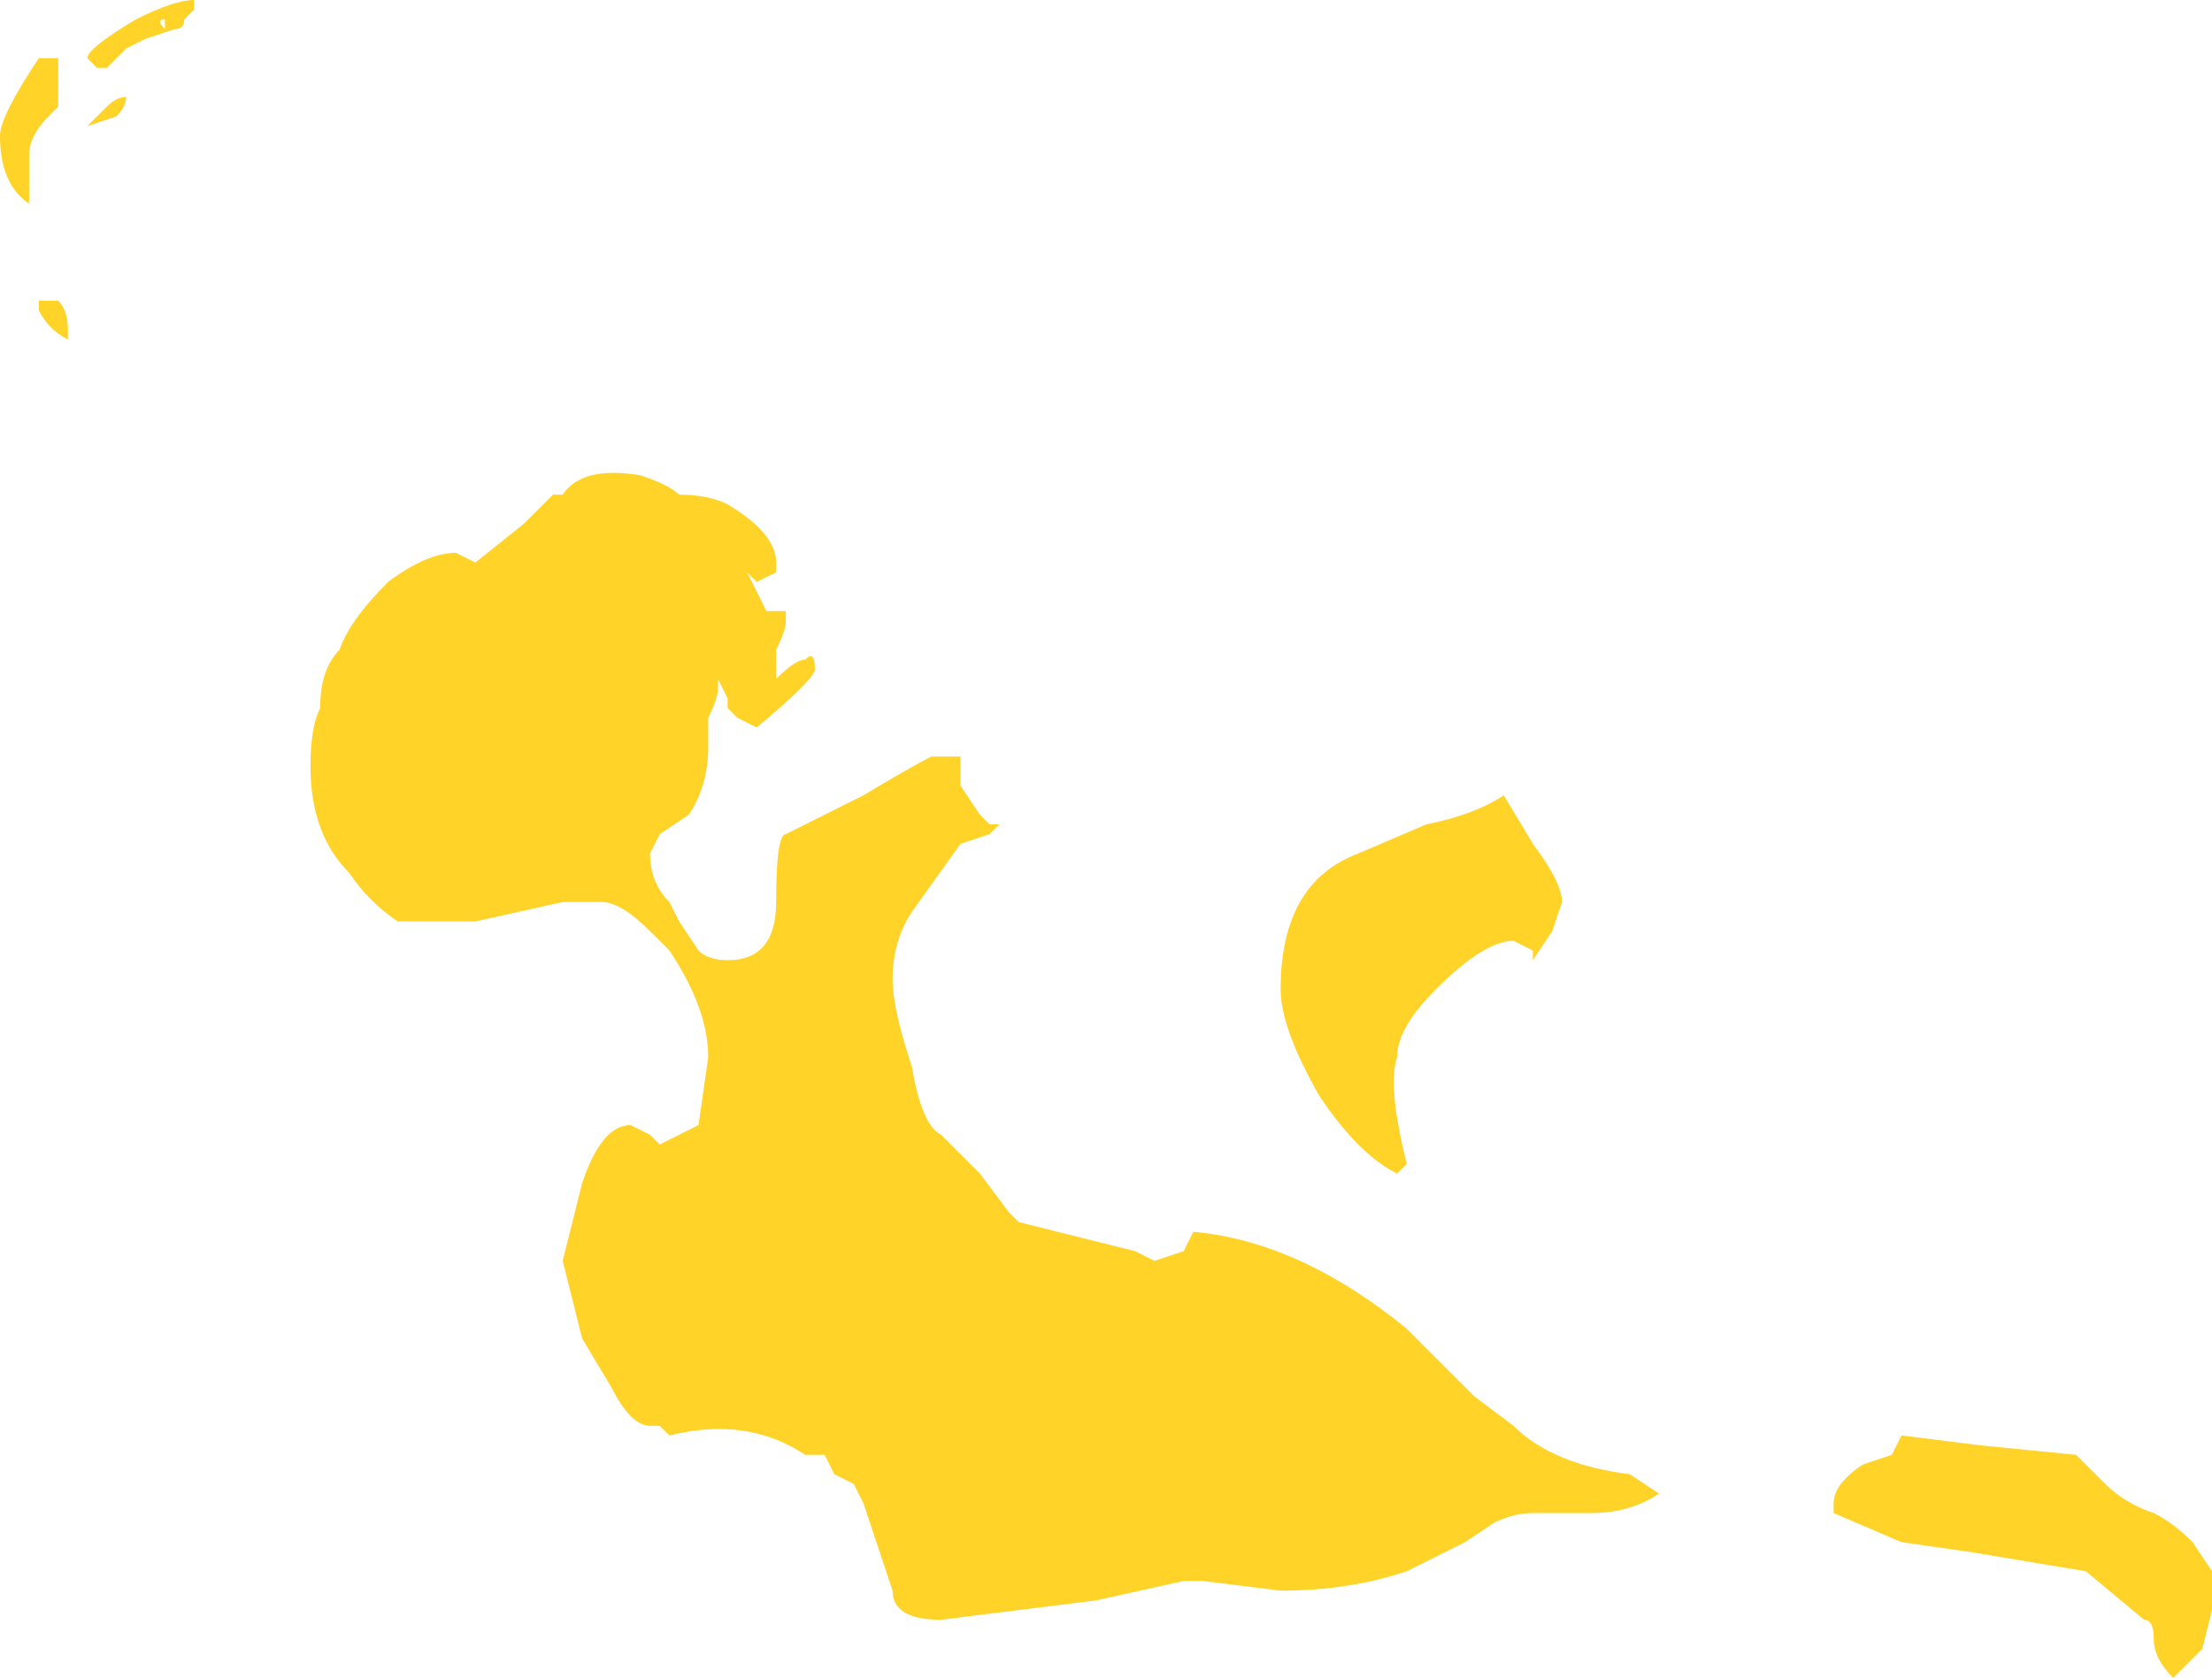 <?xml version="1.0" encoding="UTF-8" standalone="no"?>
<svg xmlns:ffdec="https://www.free-decompiler.com/flash" xmlns:xlink="http://www.w3.org/1999/xlink" ffdec:objectType="shape" height="8.65px" width="11.4px" xmlns="http://www.w3.org/2000/svg">
  <g transform="matrix(1.0, 0.0, 0.0, 1.0, 7.35, 7.8)">
    <path d="M0.05 -2.7 Q-0.15 -2.5 -0.15 -2.35 -0.2 -2.2 -0.1 -1.8 L-0.15 -1.75 Q-0.35 -1.85 -0.55 -2.15 -0.75 -2.5 -0.75 -2.7 -0.75 -3.25 -0.35 -3.4 L0.0 -3.55 Q0.25 -3.6 0.4 -3.7 L0.55 -3.45 Q0.7 -3.25 0.7 -3.15 L0.65 -3.0 0.55 -2.85 0.55 -2.9 0.45 -2.95 Q0.3 -2.95 0.05 -2.7 M1.2 -0.1 Q1.05 0.0 0.85 0.0 L0.55 0.0 Q0.45 0.0 0.35 0.05 L0.2 0.15 -0.1 0.3 Q-0.4 0.4 -0.75 0.4 L-1.15 0.35 -1.25 0.35 -1.7 0.45 -2.5 0.55 Q-2.75 0.55 -2.75 0.4 L-2.9 -0.05 -2.95 -0.15 -3.05 -0.2 -3.1 -0.3 -3.2 -0.3 Q-3.5 -0.5 -3.9 -0.4 L-3.95 -0.45 -4.0 -0.45 Q-4.1 -0.45 -4.2 -0.65 L-4.35 -0.9 -4.45 -1.3 -4.35 -1.7 Q-4.25 -2.0 -4.1 -2.0 L-4.0 -1.95 -3.95 -1.9 -3.75 -2.0 -3.7 -2.35 Q-3.7 -2.6 -3.9 -2.9 L-4.0 -3.0 Q-4.15 -3.15 -4.25 -3.15 L-4.45 -3.15 -4.9 -3.05 -5.3 -3.05 Q-5.45 -3.15 -5.55 -3.3 -5.75 -3.5 -5.75 -3.85 -5.75 -4.05 -5.7 -4.15 -5.7 -4.35 -5.6 -4.45 -5.55 -4.6 -5.35 -4.8 -5.15 -4.95 -5.0 -4.95 L-4.9 -4.9 -4.65 -5.1 -4.5 -5.25 -4.45 -5.25 Q-4.35 -5.4 -4.05 -5.35 -3.9 -5.3 -3.85 -5.25 -3.7 -5.25 -3.6 -5.2 -3.35 -5.05 -3.35 -4.9 L-3.35 -4.85 -3.45 -4.8 -3.5 -4.85 -3.4 -4.65 -3.3 -4.65 -3.3 -4.6 Q-3.3 -4.55 -3.35 -4.45 L-3.35 -4.3 Q-3.25 -4.4 -3.2 -4.4 -3.15 -4.45 -3.15 -4.35 -3.15 -4.3 -3.45 -4.05 L-3.55 -4.1 -3.6 -4.15 -3.6 -4.2 -3.65 -4.3 -3.65 -4.25 Q-3.65 -4.2 -3.7 -4.1 L-3.7 -3.95 Q-3.7 -3.75 -3.8 -3.6 L-3.95 -3.5 -4.0 -3.4 Q-4.0 -3.25 -3.9 -3.15 L-3.85 -3.05 -3.75 -2.9 Q-3.7 -2.85 -3.6 -2.85 -3.35 -2.85 -3.35 -3.15 -3.35 -3.5 -3.3 -3.5 L-2.9 -3.7 Q-2.65 -3.85 -2.55 -3.9 L-2.4 -3.9 -2.4 -3.75 -2.3 -3.6 -2.25 -3.55 -2.2 -3.55 -2.25 -3.5 -2.4 -3.45 -2.65 -3.1 Q-2.75 -2.95 -2.75 -2.75 -2.75 -2.6 -2.65 -2.3 -2.6 -2.0 -2.5 -1.95 L-2.3 -1.75 -2.15 -1.55 -2.1 -1.5 -1.5 -1.35 -1.4 -1.3 -1.25 -1.35 -1.2 -1.45 Q-0.65 -1.4 -0.1 -0.95 L0.25 -0.6 0.45 -0.45 Q0.65 -0.25 1.05 -0.2 L1.2 -0.1 M2.1 -0.05 Q2.1 -0.15 2.25 -0.25 L2.4 -0.3 2.45 -0.4 2.85 -0.35 3.35 -0.3 3.5 -0.15 Q3.6 -0.05 3.75 0.0 3.85 0.05 3.95 0.15 L4.05 0.3 4.05 0.5 4.0 0.7 3.85 0.85 Q3.75 0.75 3.75 0.65 3.75 0.55 3.7 0.55 L3.4 0.3 2.8 0.2 2.45 0.15 2.1 0.0 2.1 -0.05 M-6.7 -7.55 L-6.8 -7.45 -6.85 -7.45 -6.9 -7.5 Q-6.9 -7.55 -6.65 -7.7 -6.45 -7.8 -6.35 -7.8 L-6.35 -7.75 -6.4 -7.7 Q-6.4 -7.65 -6.45 -7.65 L-6.6 -7.6 -6.7 -7.55 M-7.05 -7.5 L-7.05 -7.25 -7.1 -7.2 Q-7.2 -7.1 -7.2 -7.0 L-7.2 -6.75 Q-7.35 -6.85 -7.35 -7.1 -7.35 -7.2 -7.15 -7.5 L-7.05 -7.5 M-6.75 -7.2 L-6.9 -7.15 -6.8 -7.25 Q-6.75 -7.3 -6.7 -7.3 -6.7 -7.25 -6.75 -7.2 M-6.5 -7.7 Q-6.55 -7.7 -6.5 -7.65 L-6.5 -7.7 M-7.0 -6.05 Q-7.1 -6.1 -7.15 -6.2 L-7.15 -6.25 -7.05 -6.25 Q-7.0 -6.2 -7.0 -6.1 L-7.0 -6.05" fill="#ffd327" fill-rule="evenodd" stroke="none"/>
  </g>
</svg>

